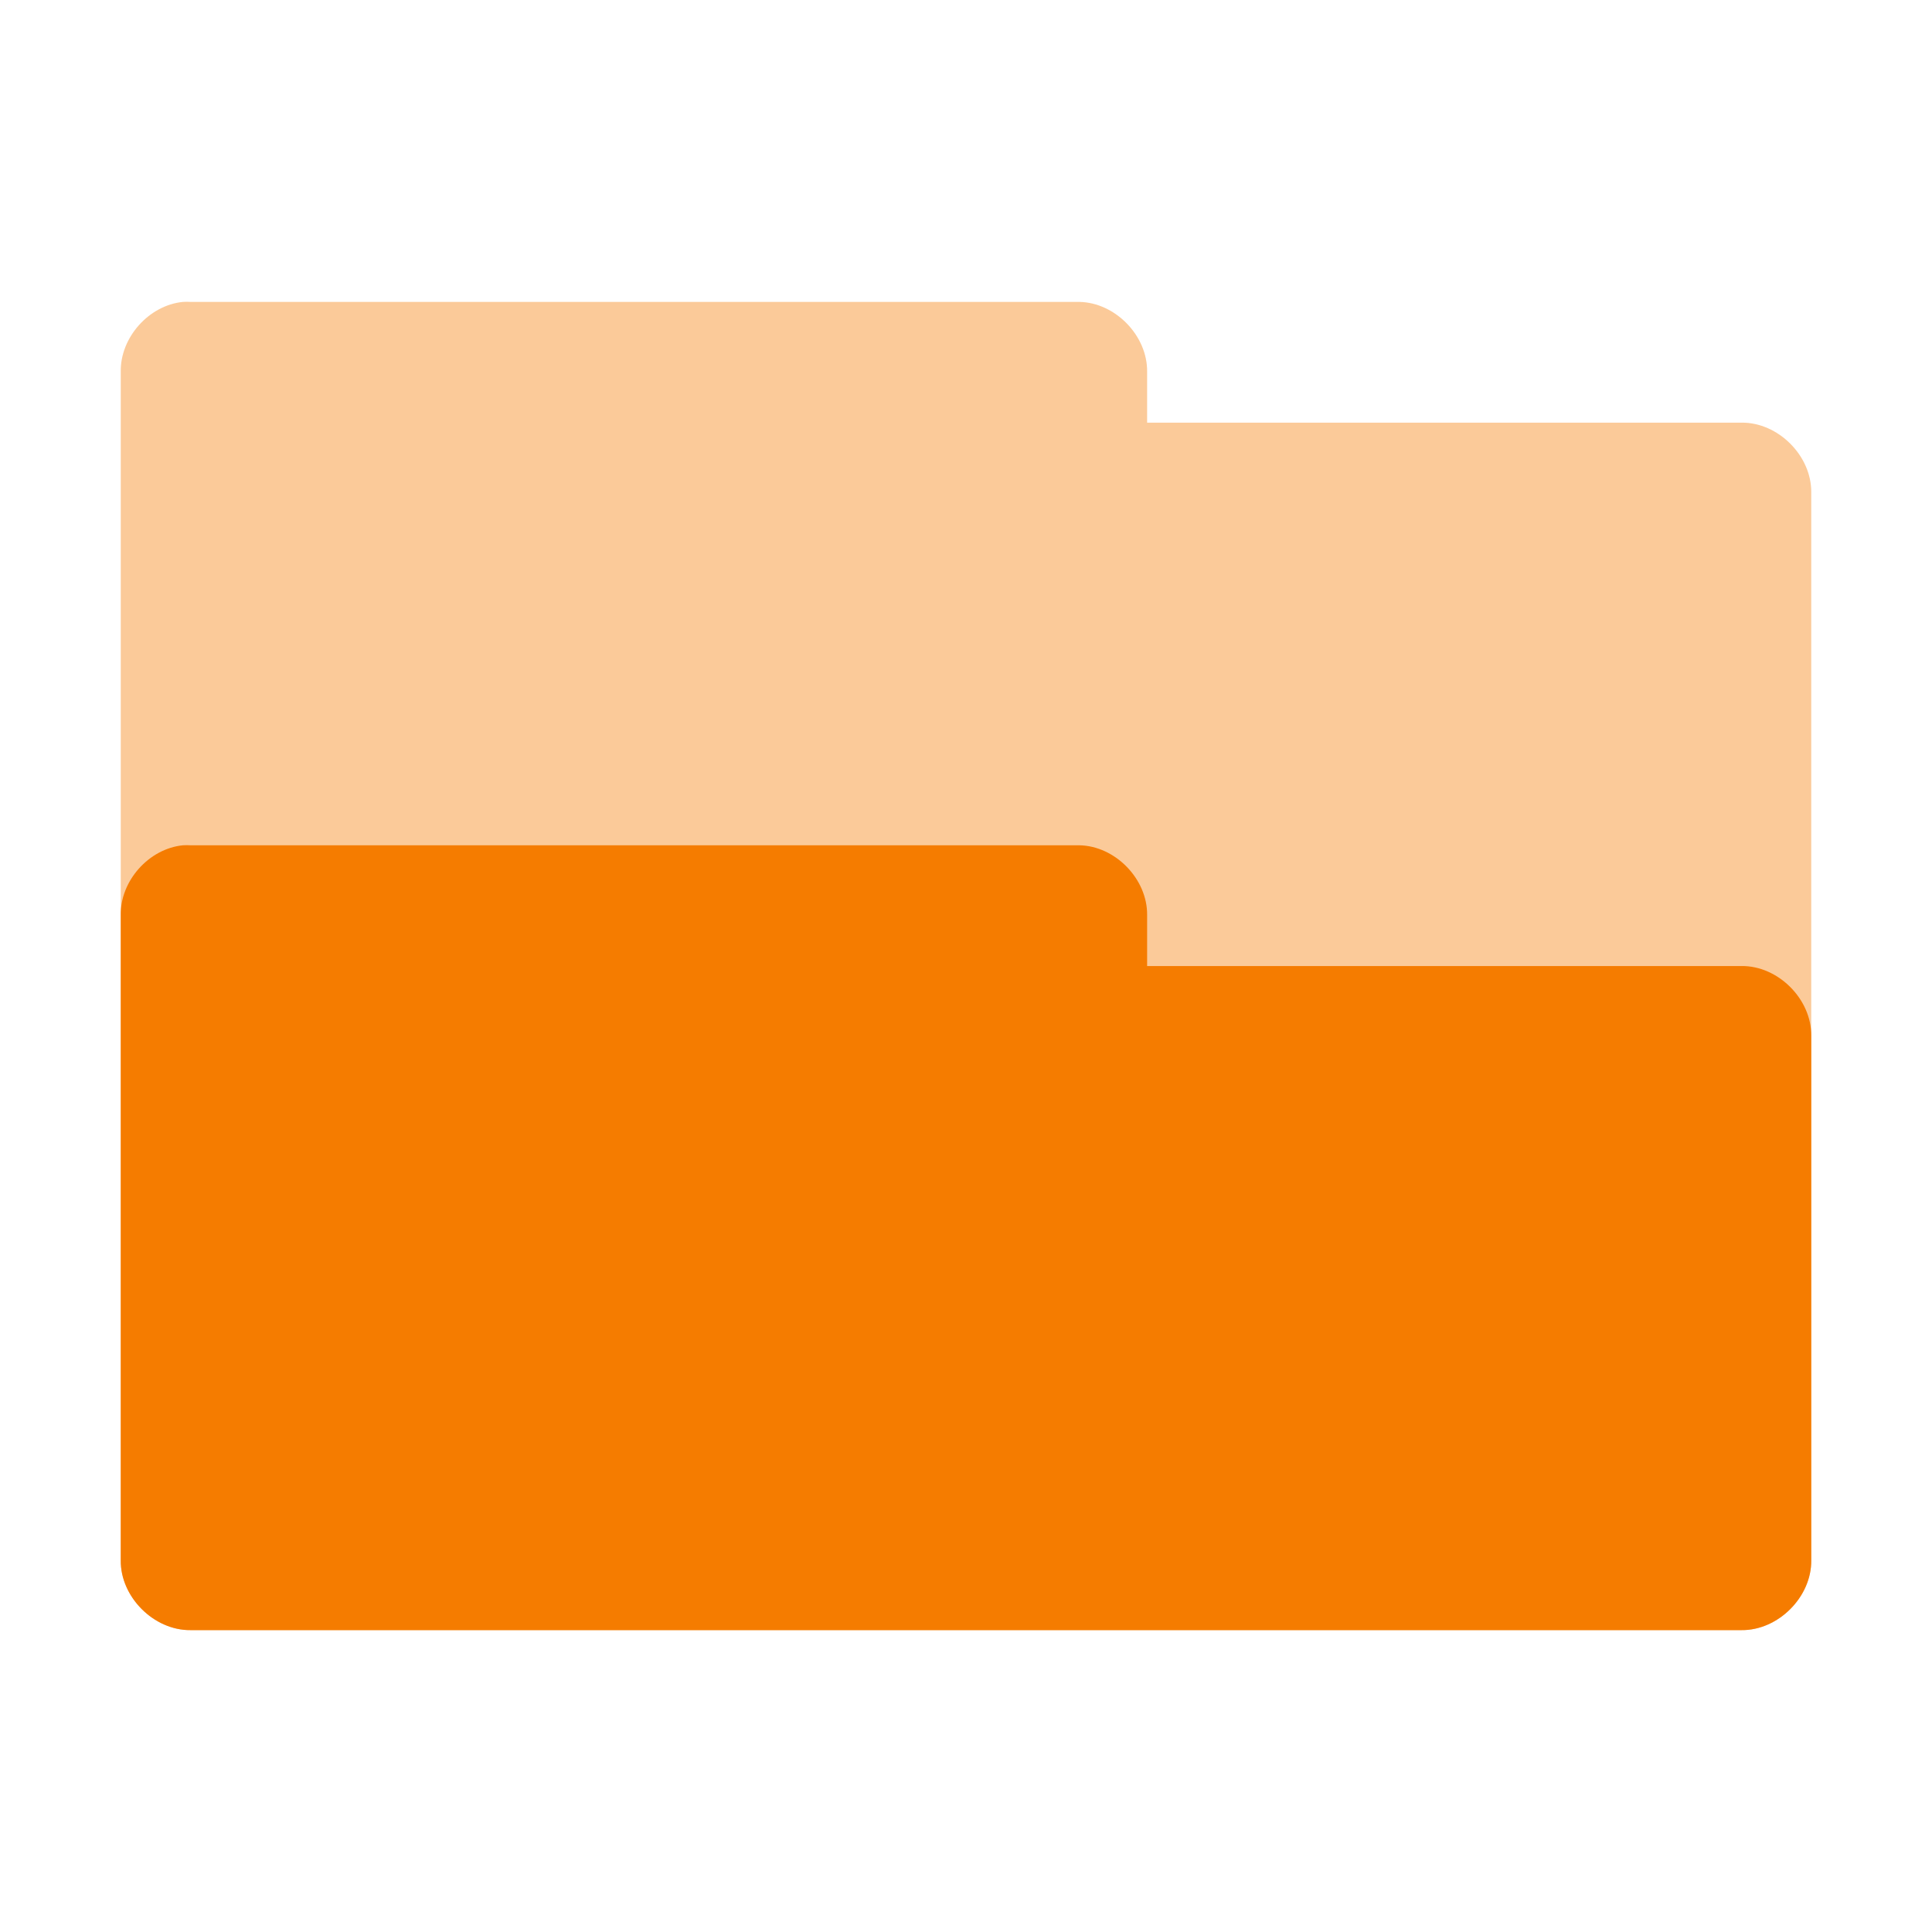 <?xml version="1.0" encoding="UTF-8" standalone="no"?>
<svg
   xmlns:dc="http://purl.org/dc/elements/1.1/"
   xmlns:cc="http://creativecommons.org/ns#"
   xmlns:rdf="http://www.w3.org/1999/02/22-rdf-syntax-ns#"
   xmlns:svg="http://www.w3.org/2000/svg"
   xmlns="http://www.w3.org/2000/svg"
   xmlns:sodipodi="http://sodipodi.sourceforge.net/DTD/sodipodi-0.dtd"
   xmlns:inkscape="http://www.inkscape.org/namespaces/inkscape"
   width="256px"
   height="256px"
   viewBox="0 0 256 256"
   version="1.1"
   id="svg2"
   inkscape:version="0.91 r"
   sodipodi:docname="blue-folder-open.svg">
  <defs
     id="defs11" />
  <sodipodi:namedview
     pagecolor="#ffffff"
     bordercolor="#666666"
     borderopacity="1"
     objecttolerance="10"
     gridtolerance="10"
     guidetolerance="10"
     inkscape:pageopacity="0"
     inkscape:pageshadow="2"
     inkscape:window-width="841"
     inkscape:window-height="480"
     id="namedview9"
     showgrid="false"
     inkscape:zoom="0.921875"
     inkscape:cx="128"
     inkscape:cy="128"
     inkscape:window-x="0"
     inkscape:window-y="30"
     inkscape:window-maximized="0"
     inkscape:current-layer="svg2" />
  <path
     inkscape:connector-curvature="0"
     id="path5"
     d="m 24.25,40.004 c -4.516,0.441 -8.324,4.711 -8.25,9.25 L 16,206.75 c -0.055,4.859 4.395,9.305 9.25,9.25 l 205.5,0 c 4.859,0.055 9.305,-4.391 9.25,-9.25 l 0,-141.496 c 0.055,-4.859 -4.391,-9.309 -9.25,-9.25 l -78.75,0 0,-6.75 c 0.055,-4.777 -4.227,-9.176 -9,-9.25 l -117.75,0 c -0.332,-0.02 -0.664,-0.02 -1,0 z m 0,0"
     style="fill:#f57c00;fill-opacity:1;fill-rule:nonzero;stroke:none;opacity:0.4" />
  <path
     inkscape:connector-curvature="0"
     id="path7"
     d="m 24.25,112.004 c -4.516,0.441 -8.324,4.711 -8.25,9.25 L 16,206.75 c -0.055,4.859 4.395,9.305 9.25,9.25 l 205.5,0 c 4.859,0.055 9.305,-4.391 9.25,-9.25 l 0,-69.496 c 0.055,-4.859 -4.391,-9.309 -9.25,-9.25 l -78.75,0 0,-6.75 c 0.055,-4.777 -4.227,-9.176 -9,-9.25 l -117.75,0 c -0.332,-0.019 -0.664,-0.019 -1,0 z m 0,0"
     style="fill:#f57c00;fill-opacity:1;fill-rule:nonzero;stroke:none" />
</svg>
